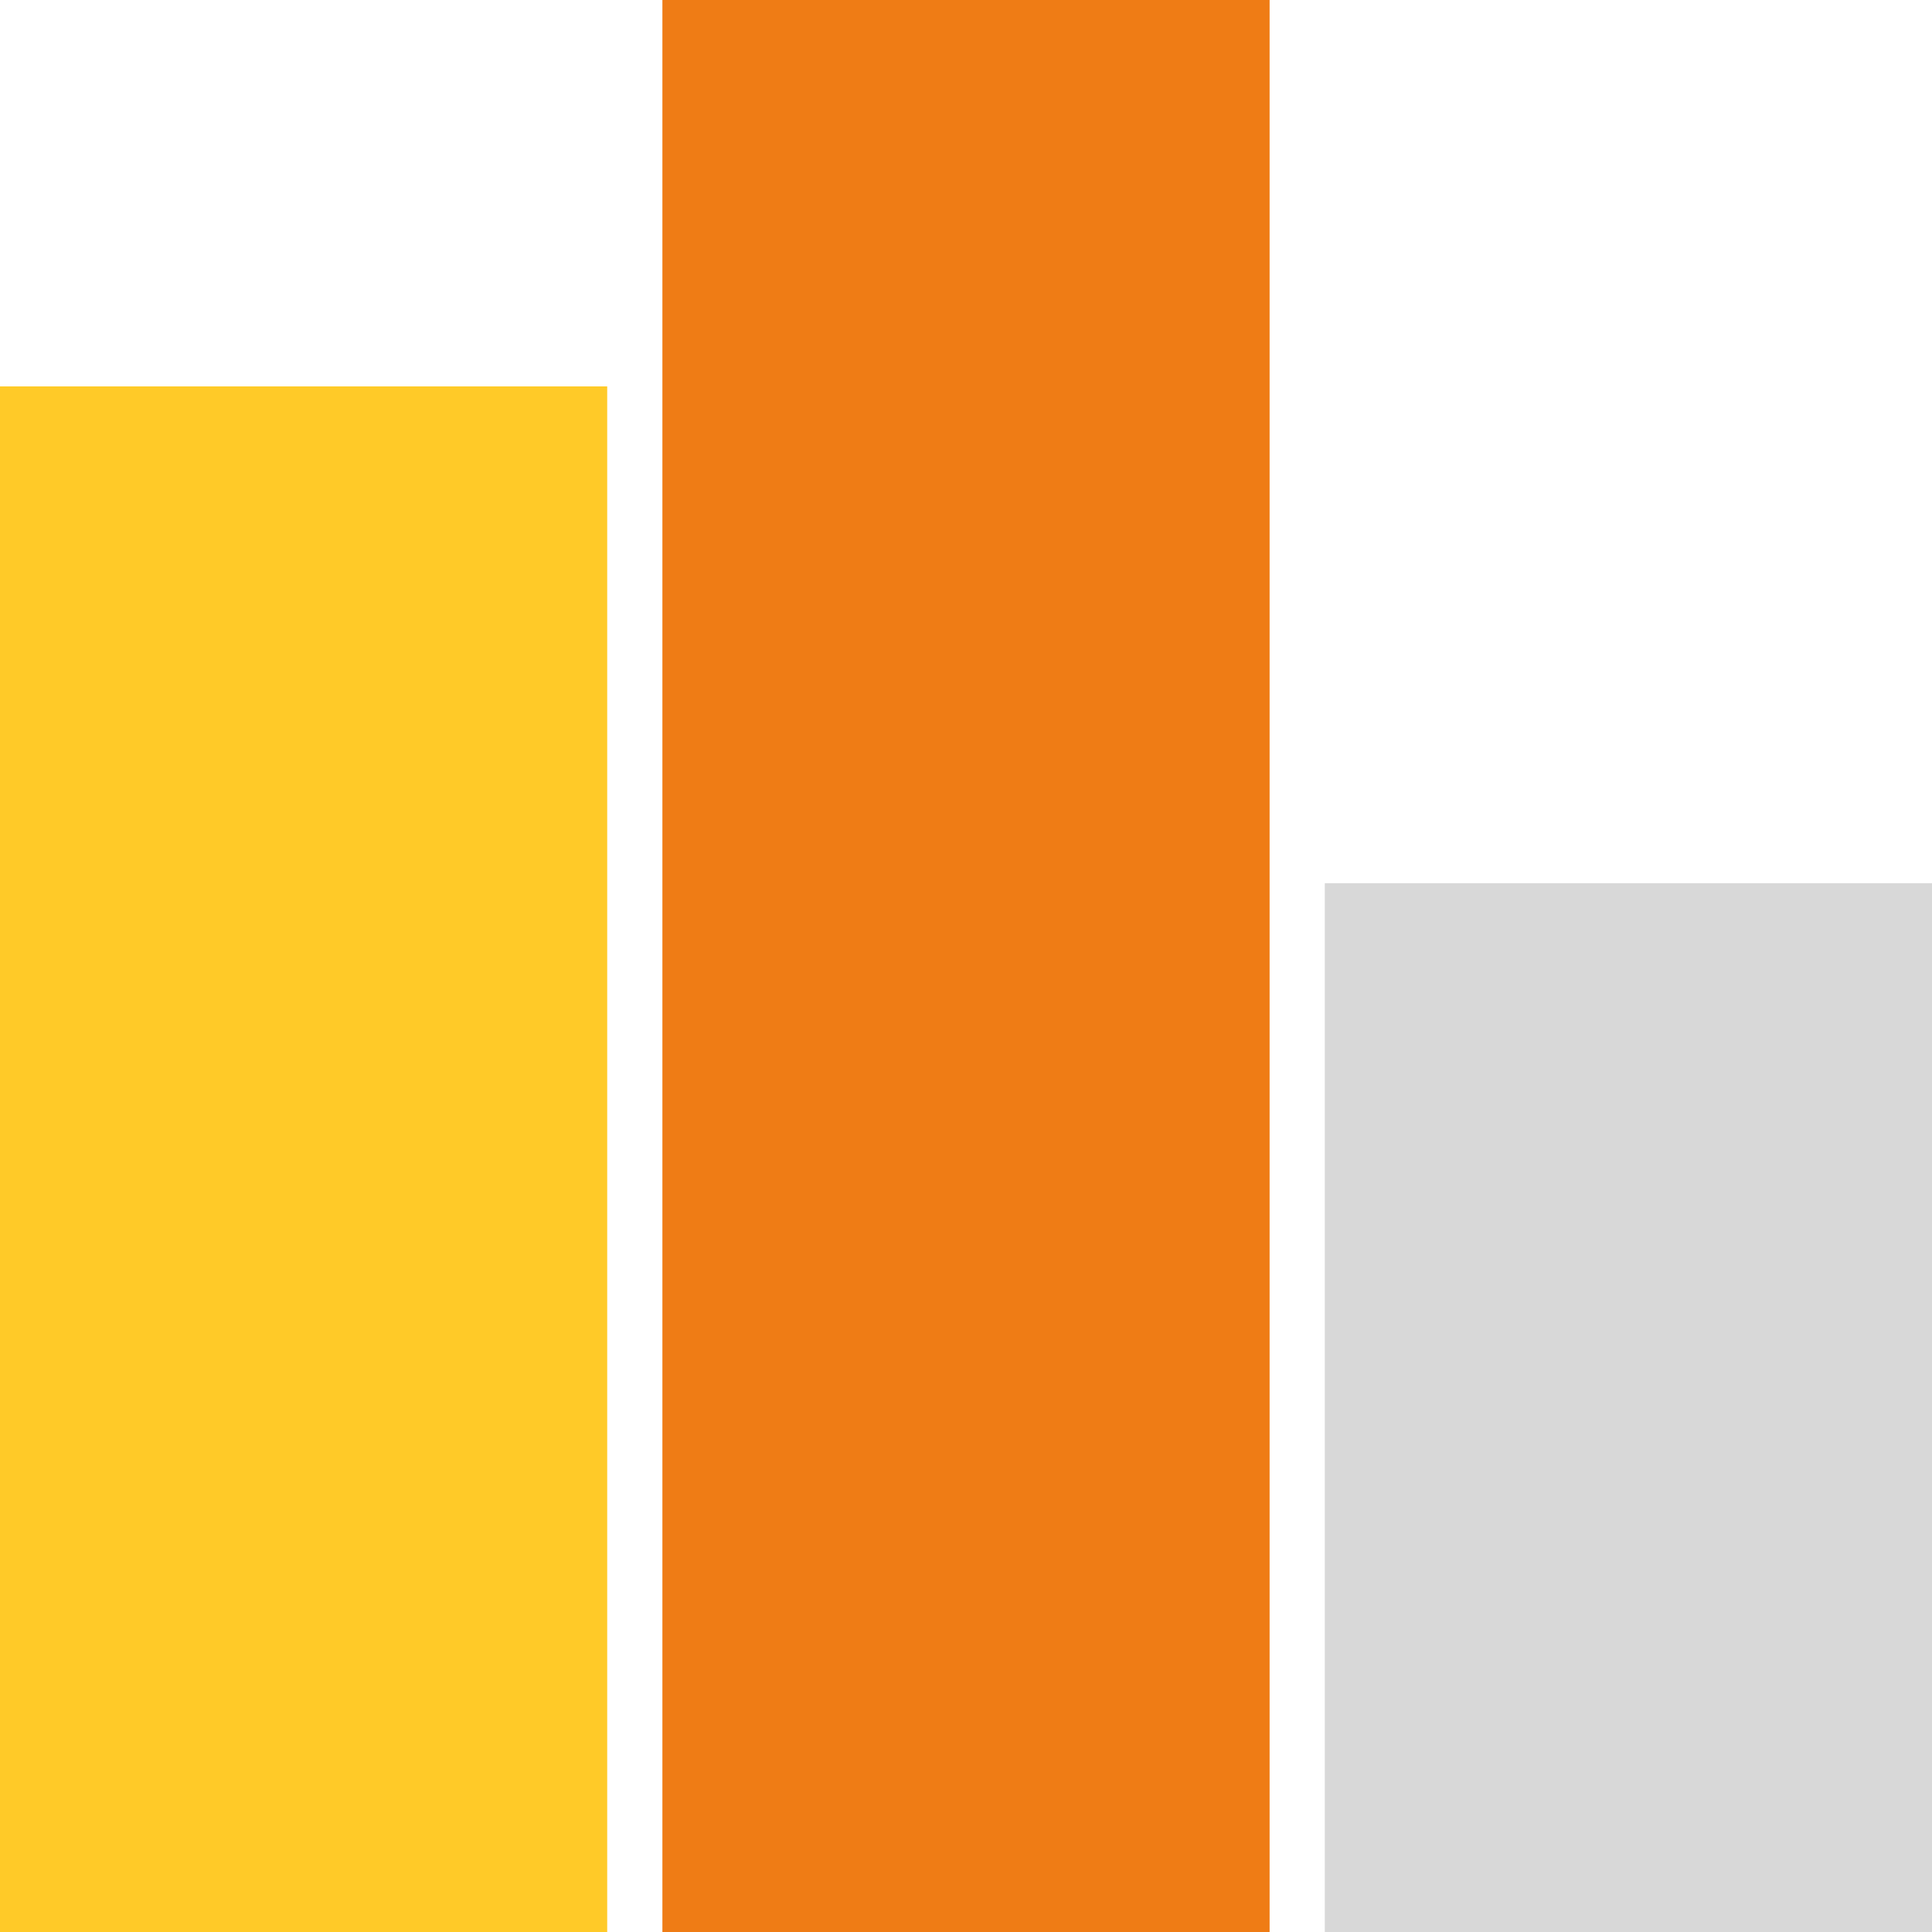 <?xml version="1.0" encoding="UTF-8" standalone="no"?>
<svg width="35px" height="35px" viewBox="0 0 35 35" version="1.1" xmlns="http://www.w3.org/2000/svg" xmlns:xlink="http://www.w3.org/1999/xlink">
    <!-- Generator: Sketch 47.1 (45422) - http://www.bohemiancoding.com/sketch -->
    <title>Group 7</title>
    <desc>Created with Sketch.</desc>
    <defs></defs>
    <g id="BAP-(Desktop)" stroke="none" stroke-width="1" fill="none" fill-rule="evenodd">
        <g id="NEWChoose-a-Metric-#2" transform="translate(-515, -386)">
            <g id="Group-10" transform="translate(476, 386)">
                <g id="Group-7" transform="translate(39, 0)">
                    <rect id="Rectangle-10" fill="#FFCA28" x="0" y="7" width="11" height="28"></rect>
                    <rect id="Rectangle-10" fill="#EF7C15" x="12" y="0" width="11" height="35"></rect>
                    <rect id="Rectangle-10" fill="#D8D8D8" x="24" y="16" width="11" height="19"></rect>
                </g>
            </g>
        </g>
    </g>
</svg>